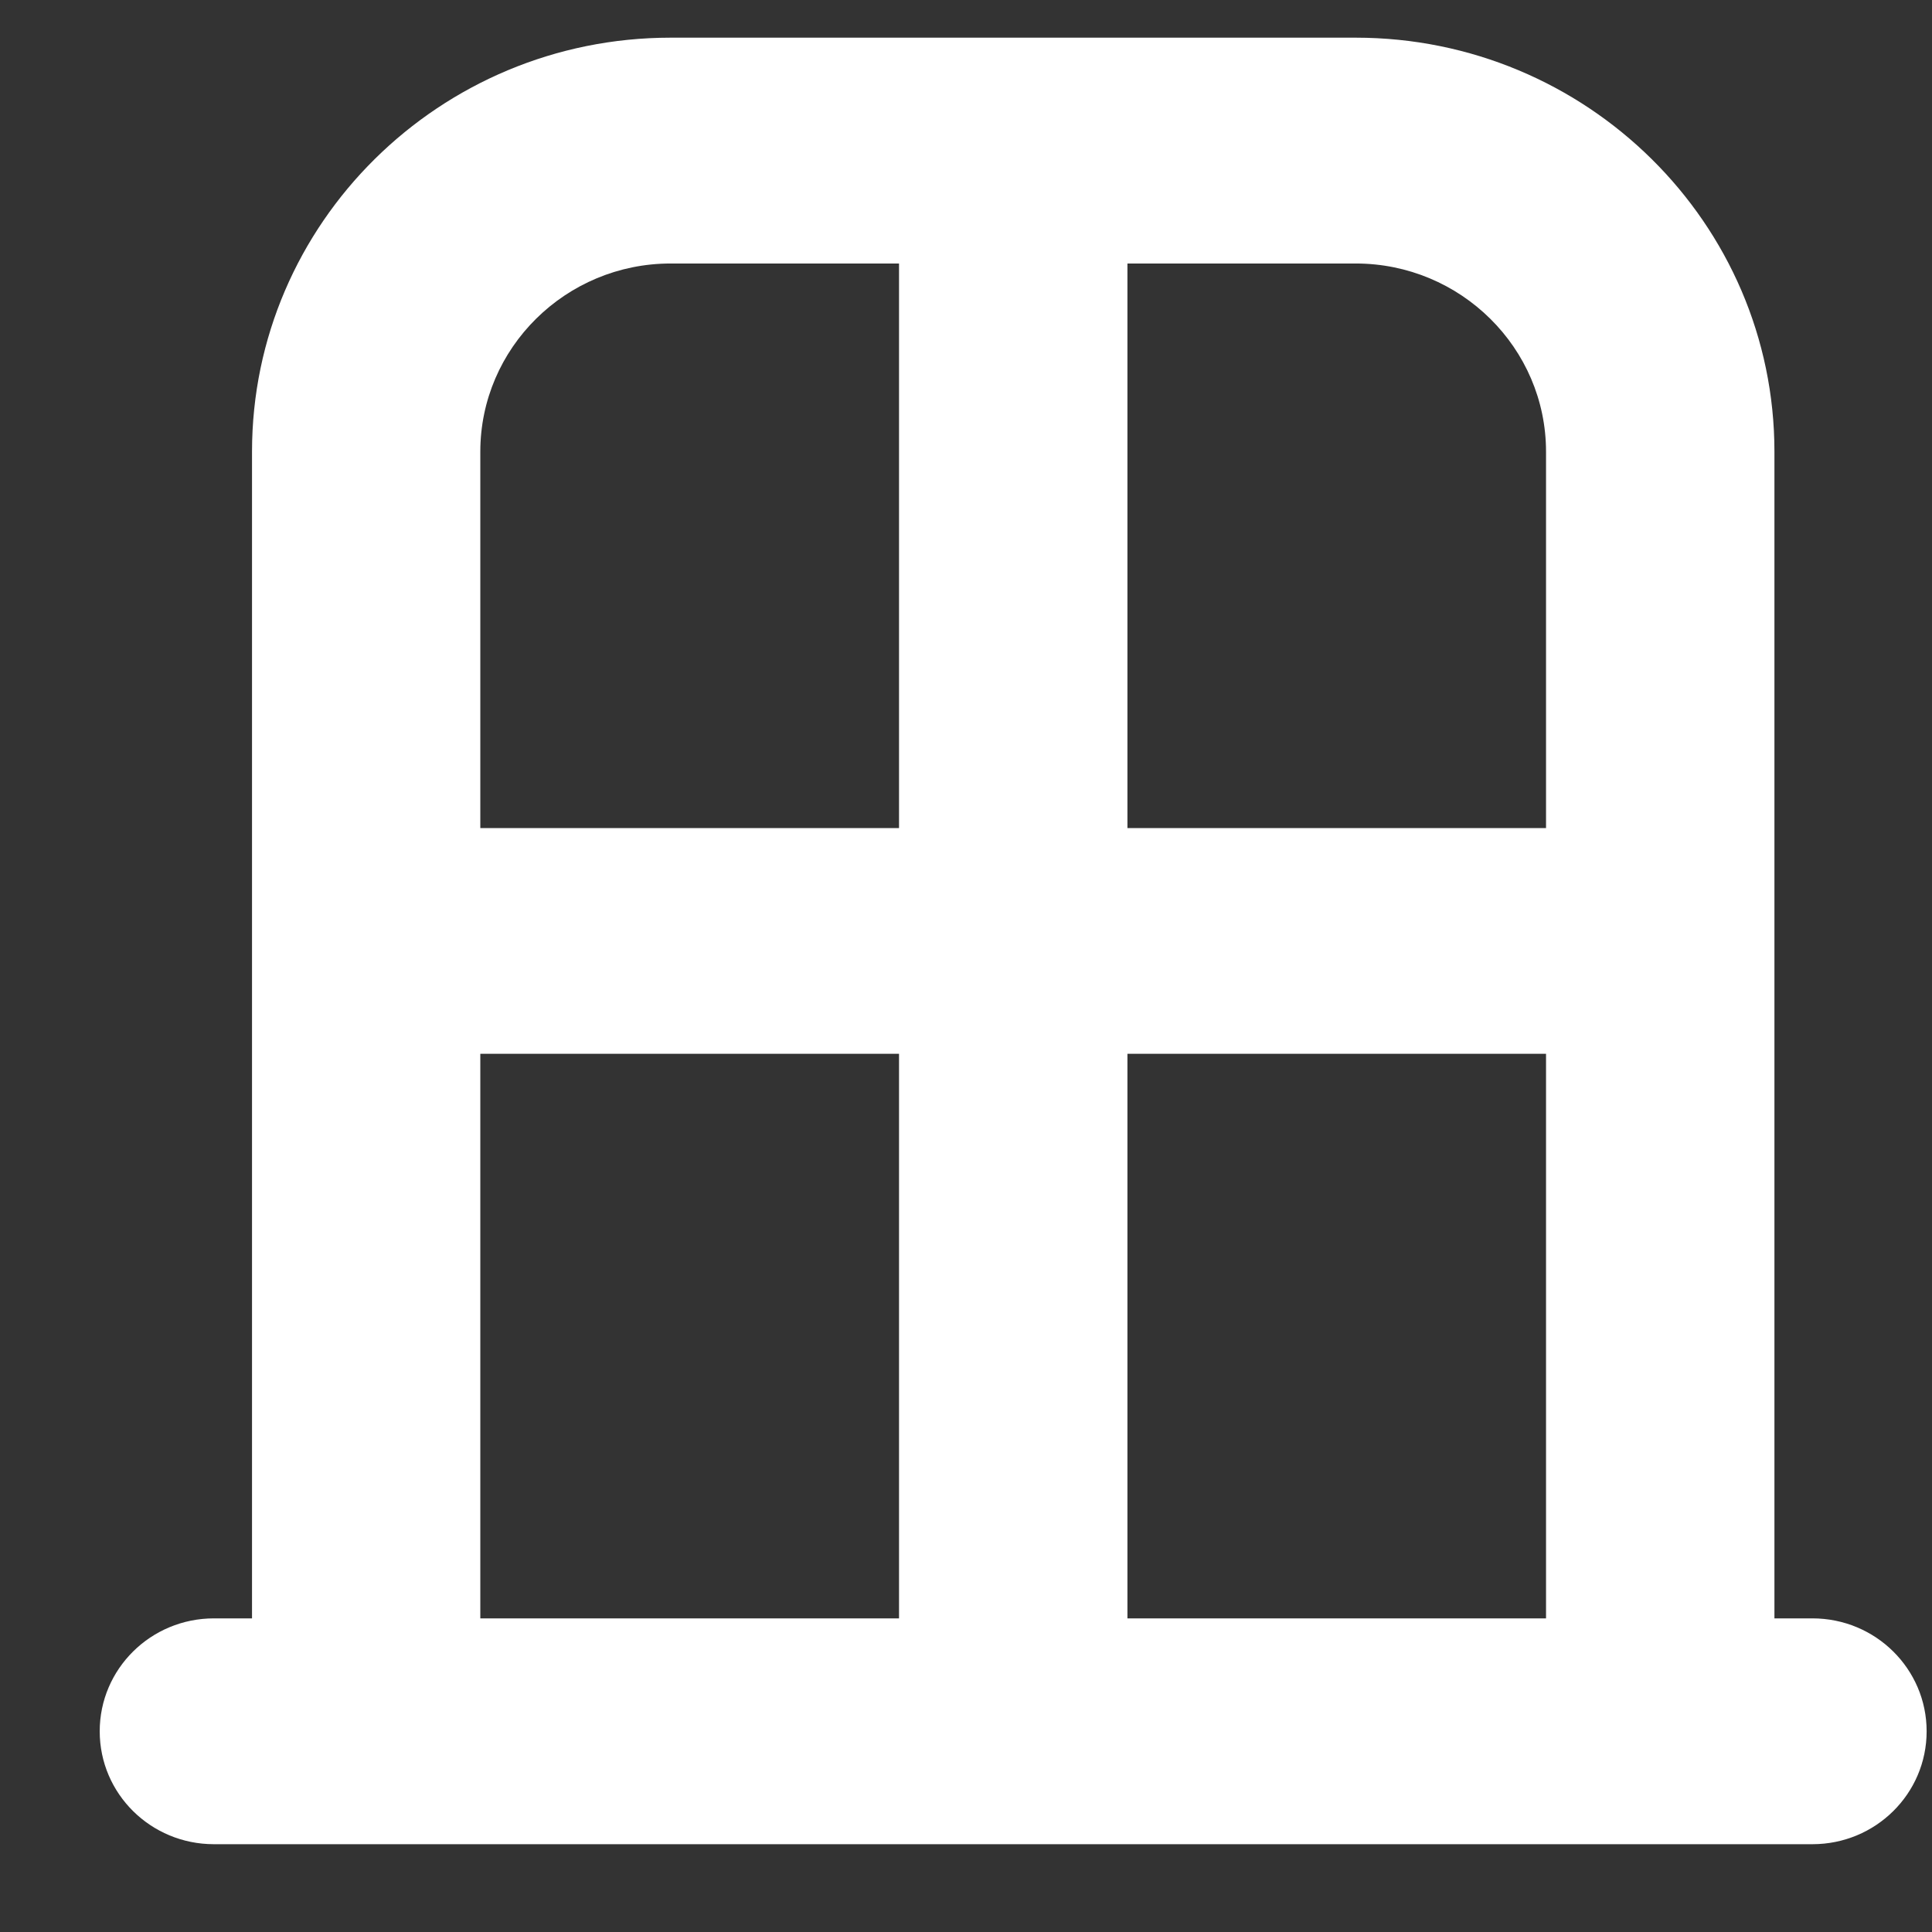 <svg width="18" height="18" viewBox="0 0 18 18" fill="none" xmlns="http://www.w3.org/2000/svg">
<rect x="0" y="0" width="18" height="18" fill="#333333" stroke="none"/>
<path d="M16.886 15.078H16.532V4.208C16.532 2.081 14.782 0.351 12.631 0.351H6.248C4.097 0.351 2.348 2.081 2.348 4.208V15.078H1.993C1.405 15.078 0.929 15.549 0.929 16.13C0.929 16.712 1.405 17.182 1.993 17.182H16.886C17.474 17.182 17.95 16.712 17.95 16.13C17.95 15.549 17.474 15.078 16.886 15.078ZM14.404 15.078H10.504V9.818H14.404V15.078ZM14.404 4.208V7.715H10.504V2.455H12.631C13.608 2.455 14.404 3.242 14.404 4.208ZM6.248 2.455H8.376V7.715H4.475V4.208C4.475 3.242 5.271 2.455 6.248 2.455ZM4.475 9.818H8.376V15.078H4.475V9.818Z" fill="white"/>
</svg>
